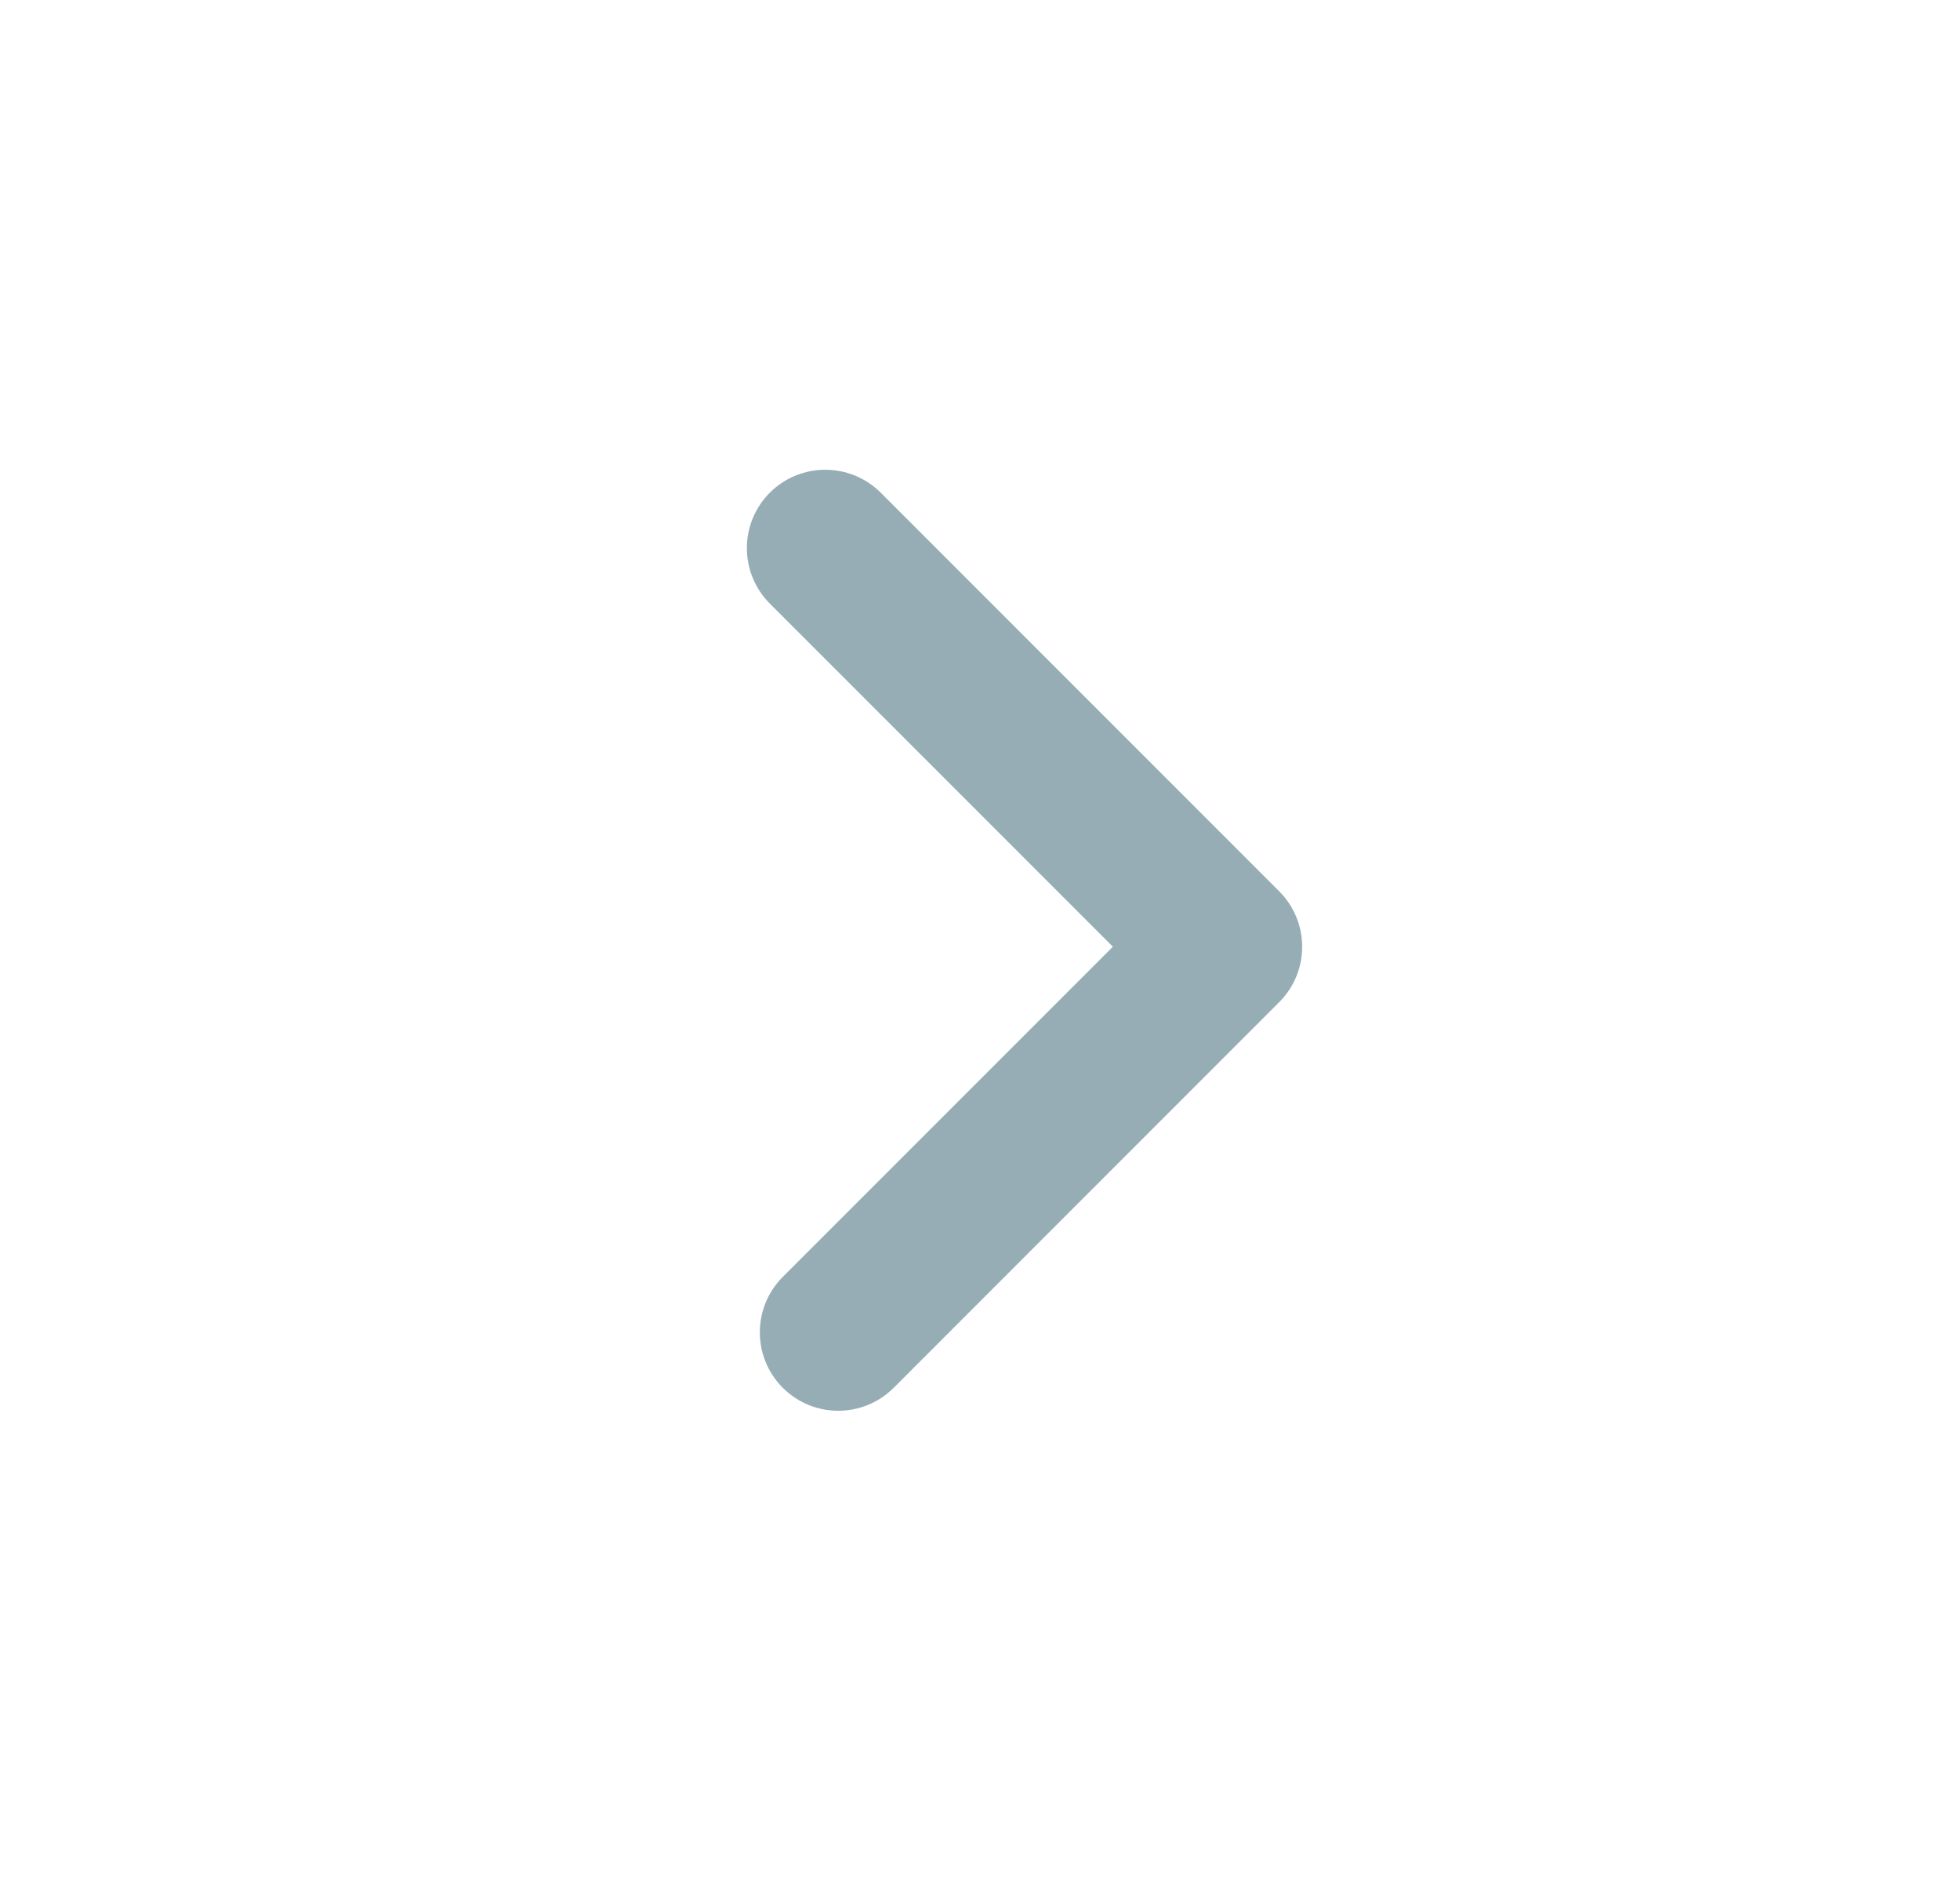 <svg width="25" height="24" viewBox="0 0 25 24" fill="none" xmlns="http://www.w3.org/2000/svg">
<path fill-rule="evenodd" clip-rule="evenodd" d="M16.316 11.366C16.707 11.757 16.707 12.39 16.316 12.78L11.399 17.698C11.008 18.088 10.375 18.088 9.985 17.698C9.594 17.307 9.594 16.674 9.985 16.283L14.195 12.073L9.82 7.698C9.429 7.307 9.429 6.674 9.819 6.283C10.21 5.893 10.843 5.893 11.234 6.283L16.316 11.366Z" fill="#97ADB6"/>
</svg>
